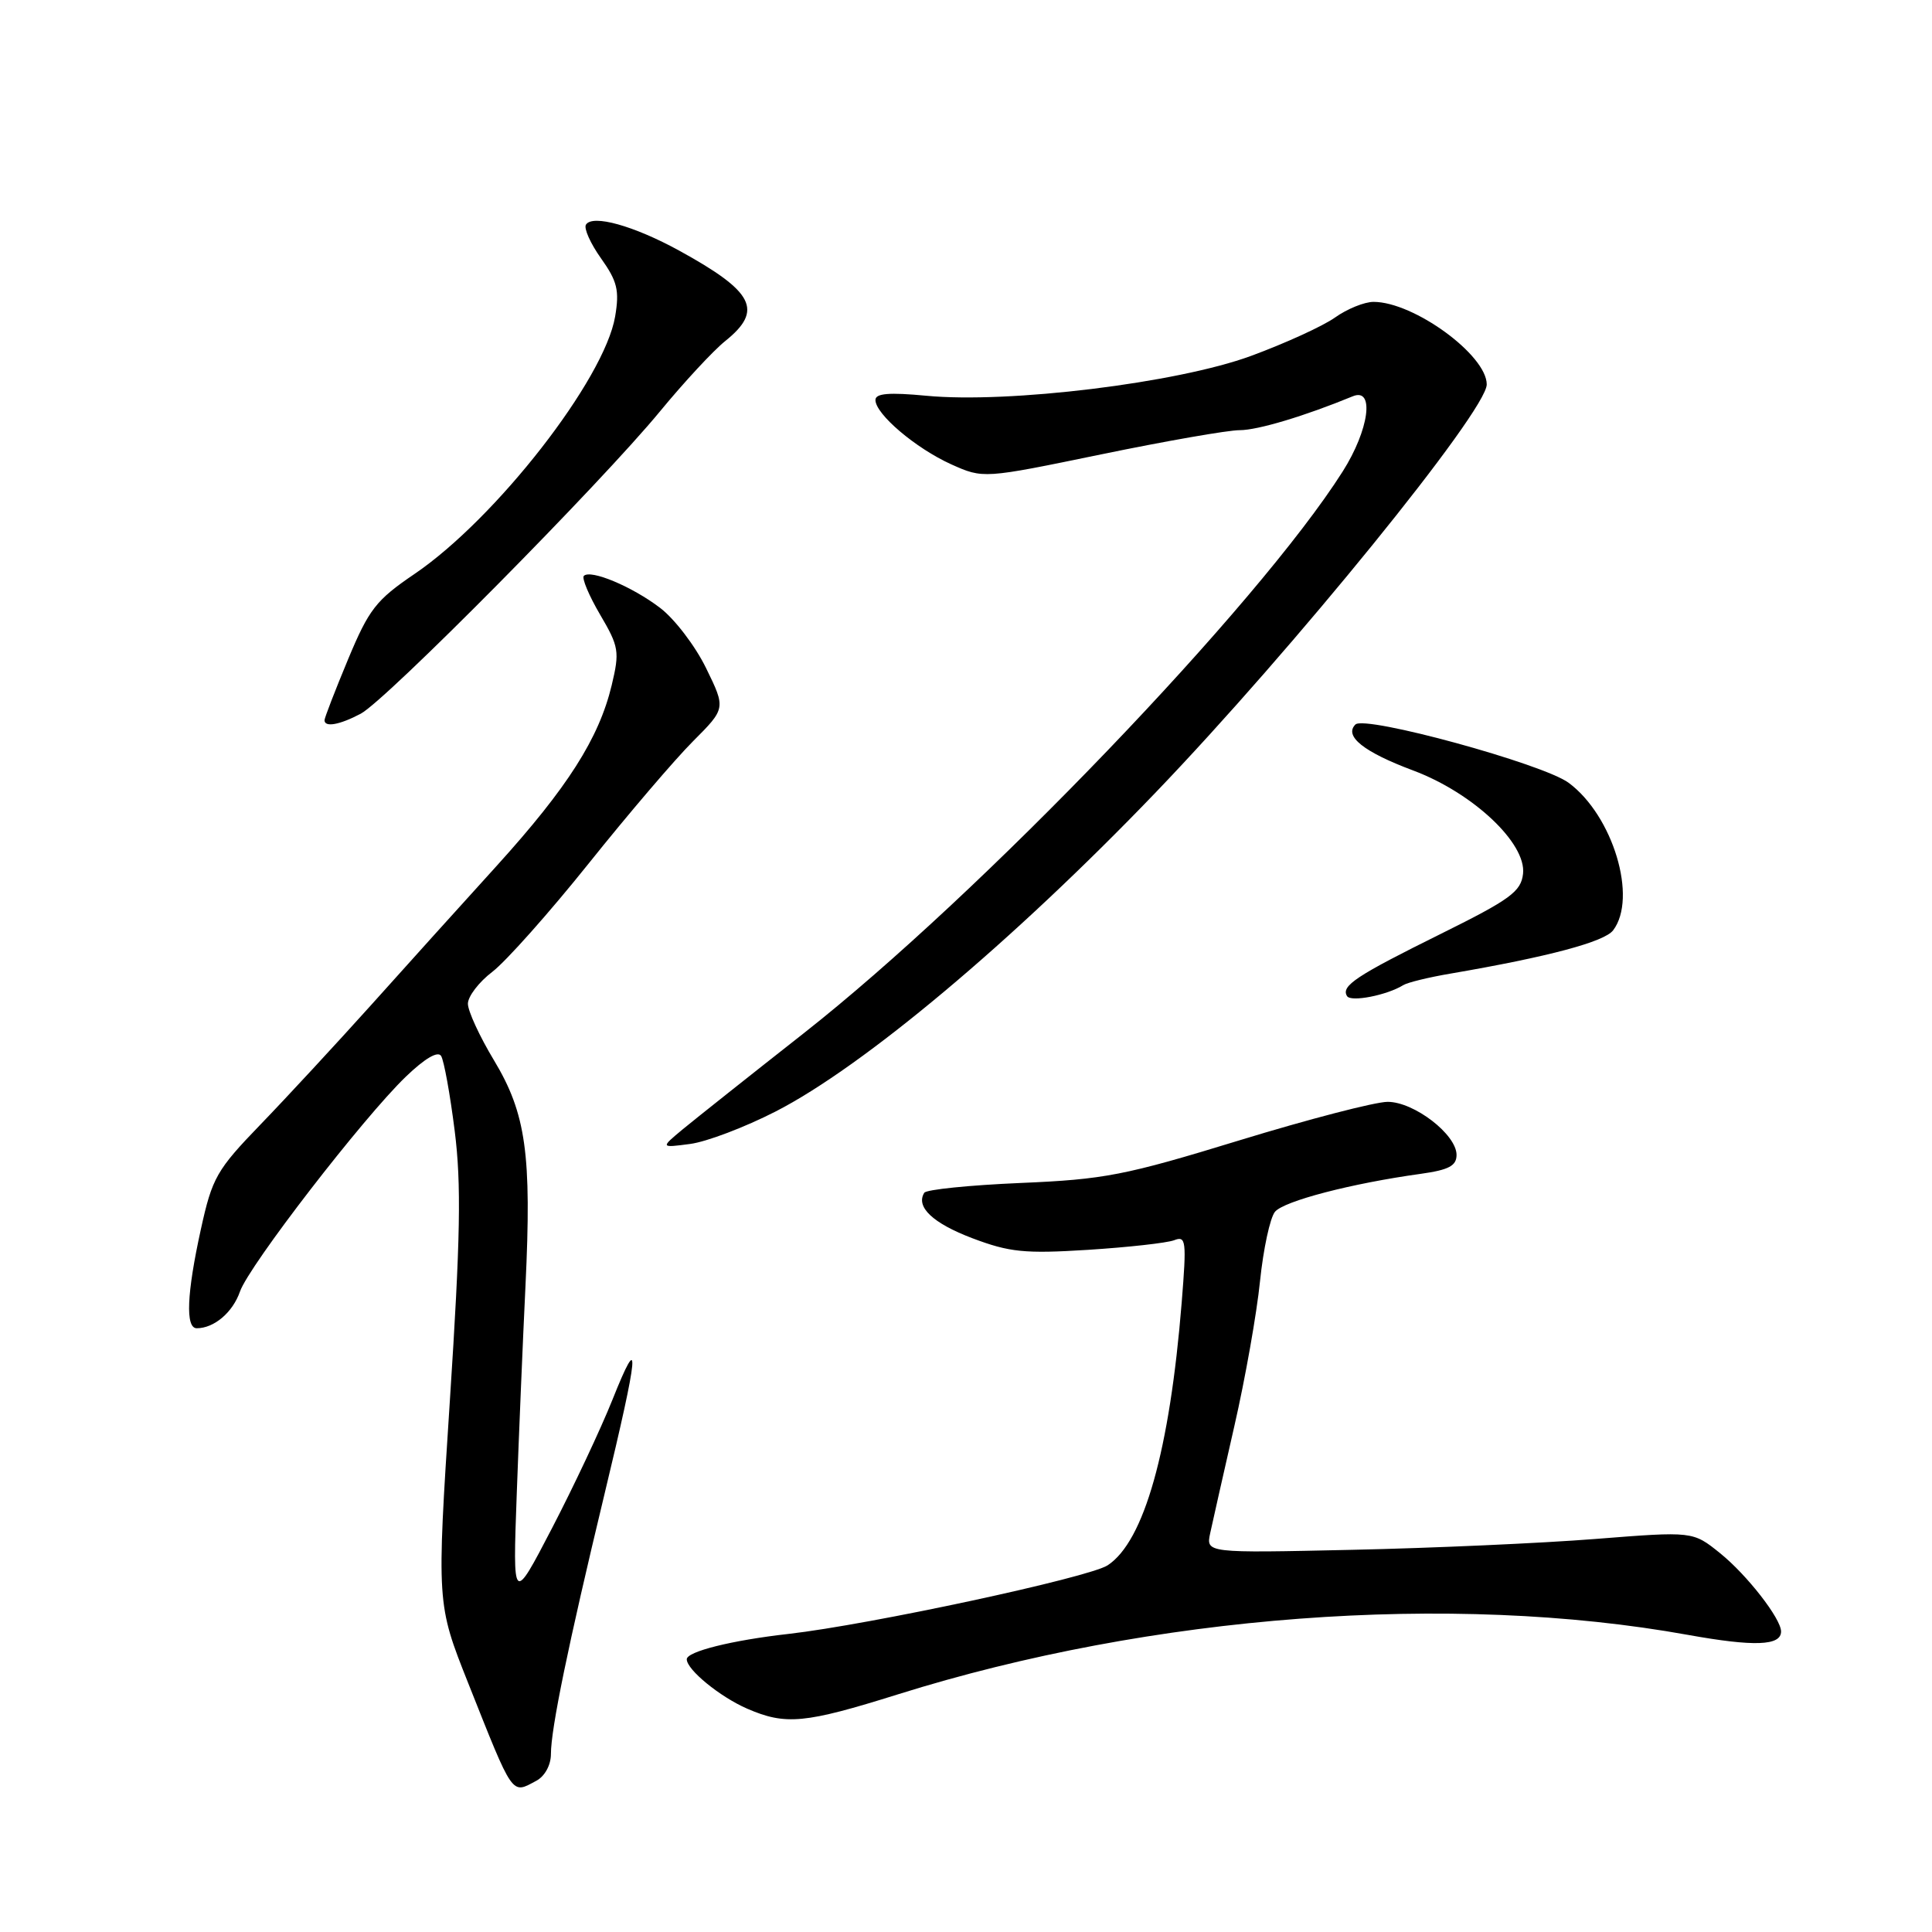 <?xml version="1.0" encoding="UTF-8" standalone="no"?>
<!DOCTYPE svg PUBLIC "-//W3C//DTD SVG 1.1//EN" "http://www.w3.org/Graphics/SVG/1.1/DTD/svg11.dtd" >
<svg xmlns="http://www.w3.org/2000/svg" xmlns:xlink="http://www.w3.org/1999/xlink" version="1.1" viewBox="0 0 256 256">
 <g >
 <path fill="currentColor"
d=" M 71.07 235.96 C 72.19 235.36 73.00 233.88 73.00 232.42 C 73.00 229.07 75.29 217.96 80.06 198.14 C 84.70 178.87 84.95 175.96 81.14 185.50 C 79.60 189.35 76.00 197.00 73.14 202.50 C 67.94 212.50 67.94 212.50 68.47 198.00 C 68.76 190.03 69.28 177.59 69.63 170.36 C 70.46 152.95 69.71 147.55 65.44 140.47 C 63.55 137.33 62.00 133.97 62.00 133.00 C 62.00 132.03 63.46 130.12 65.25 128.76 C 67.04 127.39 72.78 120.94 78.00 114.42 C 83.22 107.89 89.45 100.60 91.84 98.21 C 96.17 93.87 96.17 93.87 93.56 88.53 C 92.13 85.60 89.39 82.01 87.47 80.55 C 83.78 77.73 78.25 75.41 77.36 76.31 C 77.07 76.60 78.03 78.91 79.51 81.43 C 82.02 85.70 82.12 86.33 81.05 90.81 C 79.36 97.84 75.21 104.35 65.84 114.70 C 61.25 119.75 53.74 128.08 49.15 133.20 C 44.55 138.31 37.97 145.43 34.52 149.00 C 28.70 155.03 28.12 156.04 26.62 162.87 C 24.74 171.41 24.55 176.00 26.07 176.00 C 28.37 176.00 30.84 173.90 31.80 171.13 C 33.01 167.68 48.09 148.14 53.78 142.66 C 56.30 140.24 58.02 139.23 58.45 139.92 C 58.83 140.53 59.64 145.00 60.25 149.85 C 61.14 156.89 61.01 164.07 59.61 185.58 C 57.86 212.50 57.86 212.50 62.03 223.00 C 68.09 238.24 67.74 237.74 71.07 235.96 Z  M 118.98 224.51 C 152.63 213.95 192.28 210.97 223.66 216.63 C 232.45 218.21 236.00 218.08 236.00 216.18 C 236.00 214.48 231.47 208.66 227.90 205.79 C 224.31 202.90 224.31 202.90 211.40 203.92 C 204.31 204.48 189.79 205.13 179.15 205.36 C 159.79 205.79 159.79 205.79 160.36 203.14 C 160.67 201.69 162.11 195.32 163.55 189.00 C 165.00 182.68 166.53 174.01 166.96 169.75 C 167.40 165.49 168.29 161.36 168.94 160.57 C 170.13 159.14 179.07 156.81 188.25 155.54 C 191.97 155.02 193.00 154.48 193.00 153.03 C 193.00 150.33 187.38 146.00 183.87 146.00 C 182.23 146.00 173.38 148.30 164.20 151.11 C 149.06 155.75 146.35 156.28 135.22 156.75 C 128.47 157.04 122.73 157.62 122.47 158.05 C 121.31 159.92 123.60 162.08 128.84 164.07 C 133.76 165.93 135.77 166.14 144.17 165.61 C 149.48 165.27 154.61 164.70 155.57 164.34 C 157.16 163.72 157.24 164.37 156.58 172.59 C 155.00 192.18 151.60 204.25 146.77 207.41 C 144.30 209.03 115.29 215.27 104.50 216.50 C 96.95 217.35 91.00 218.84 91.00 219.86 C 91.00 221.25 95.40 224.84 99.01 226.41 C 104.11 228.62 106.63 228.38 118.98 224.51 Z  M 102.77 147.28 C 114.38 141.34 134.22 124.70 153.06 105.08 C 171.33 86.06 197.00 54.43 197.00 50.94 C 197.00 47.05 187.34 40.00 182.00 40.00 C 180.80 40.00 178.50 40.93 176.90 42.07 C 175.30 43.21 170.28 45.50 165.74 47.17 C 155.99 50.75 133.66 53.48 122.75 52.44 C 117.81 51.97 116.00 52.12 116.00 53.00 C 116.00 54.87 121.34 59.40 126.03 61.52 C 130.29 63.43 130.29 63.43 145.89 60.21 C 154.48 58.44 162.75 56.99 164.27 57.00 C 166.65 57.00 172.89 55.13 179.25 52.51 C 182.18 51.30 181.42 56.95 177.91 62.48 C 166.69 80.17 129.93 118.49 106.50 136.91 C 99.35 142.53 92.15 148.25 90.50 149.61 C 87.50 152.10 87.50 152.10 91.44 151.58 C 93.61 151.30 98.71 149.36 102.77 147.28 Z  M 185.95 130.53 C 186.51 130.18 189.34 129.49 192.24 129.00 C 205.17 126.78 212.59 124.80 213.75 123.27 C 217.01 118.97 213.73 108.08 207.86 103.73 C 204.47 101.21 180.85 94.75 179.60 96.00 C 178.06 97.54 180.69 99.64 187.27 102.10 C 195.17 105.06 202.28 111.74 201.81 115.79 C 201.54 118.14 200.12 119.18 191.00 123.70 C 179.69 129.30 177.66 130.64 178.49 131.99 C 179.00 132.81 183.77 131.88 185.95 130.53 Z  M 47.80 94.57 C 51.14 92.80 79.61 64.04 87.46 54.50 C 90.63 50.65 94.52 46.45 96.11 45.18 C 101.17 41.11 99.92 38.66 90.00 33.21 C 83.98 29.91 78.50 28.38 77.64 29.77 C 77.34 30.26 78.24 32.27 79.65 34.25 C 81.80 37.27 82.09 38.49 81.51 41.93 C 80.10 50.26 65.73 68.71 54.93 76.05 C 49.82 79.52 48.89 80.72 46.11 87.39 C 44.40 91.50 43.00 95.12 43.00 95.43 C 43.00 96.41 45.00 96.05 47.80 94.57 Z "/>
</g>
</svg>